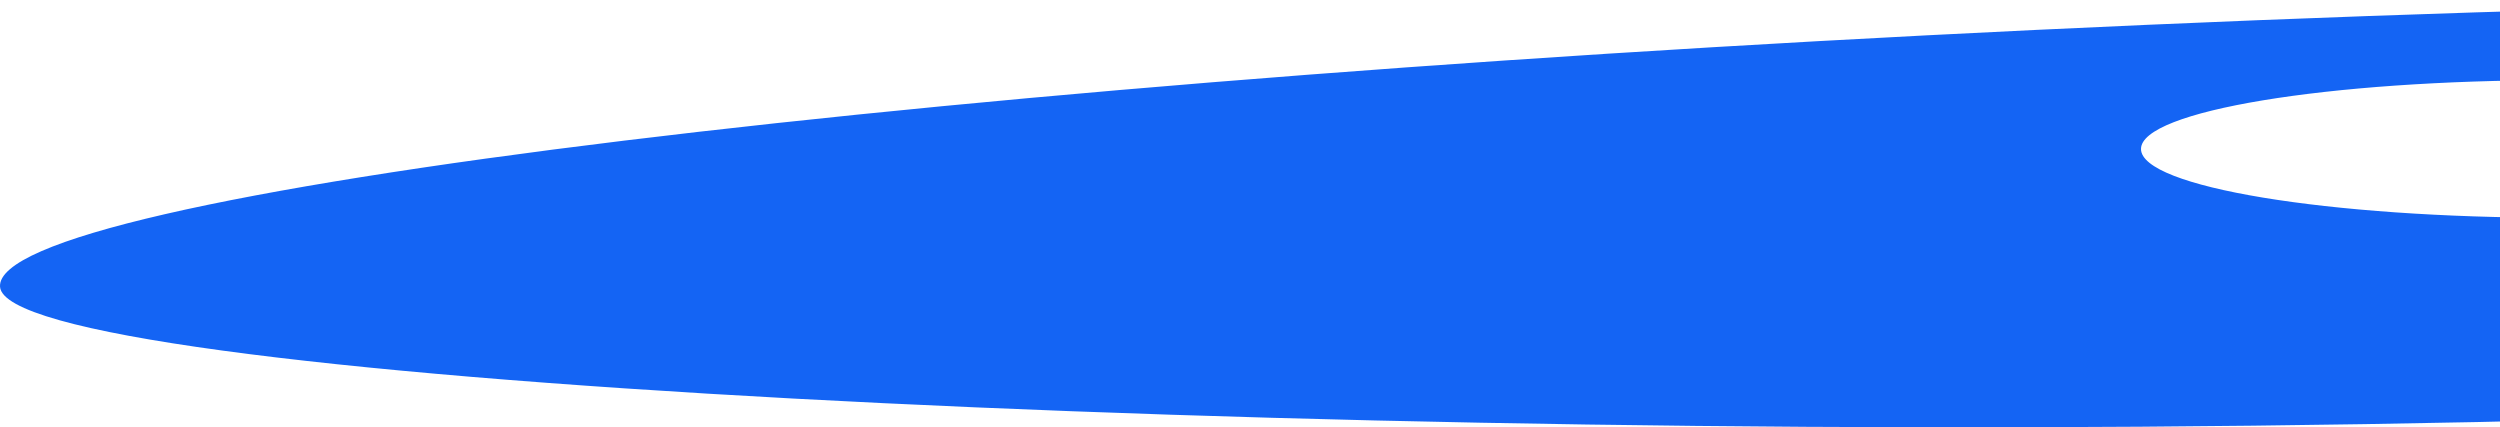 <svg xmlns="http://www.w3.org/2000/svg" width="1211" height="207" viewBox="0 0 1211 207" fill="none">
  <path d="M1040.13 12.025C462.45 37.277 -3.215 94.097 0.017 138.933C3.274 183.769 621.642 216.622 1200.01 204.44C1796.34 191.903 2095.23 92.261 2091.97 47.444C2088.72 2.608 1617.78 -13.246 1040.1 12.025H1040.13ZM1238.84 105.488C1127.44 105.488 1037.1 90.563 1037.1 72.162C1037.1 53.762 1127.41 38.836 1238.84 38.836C1350.27 38.836 1440.58 53.762 1440.58 72.162C1440.58 90.563 1350.27 105.488 1238.84 105.488Z" fill="#1464F4"/>
</svg>